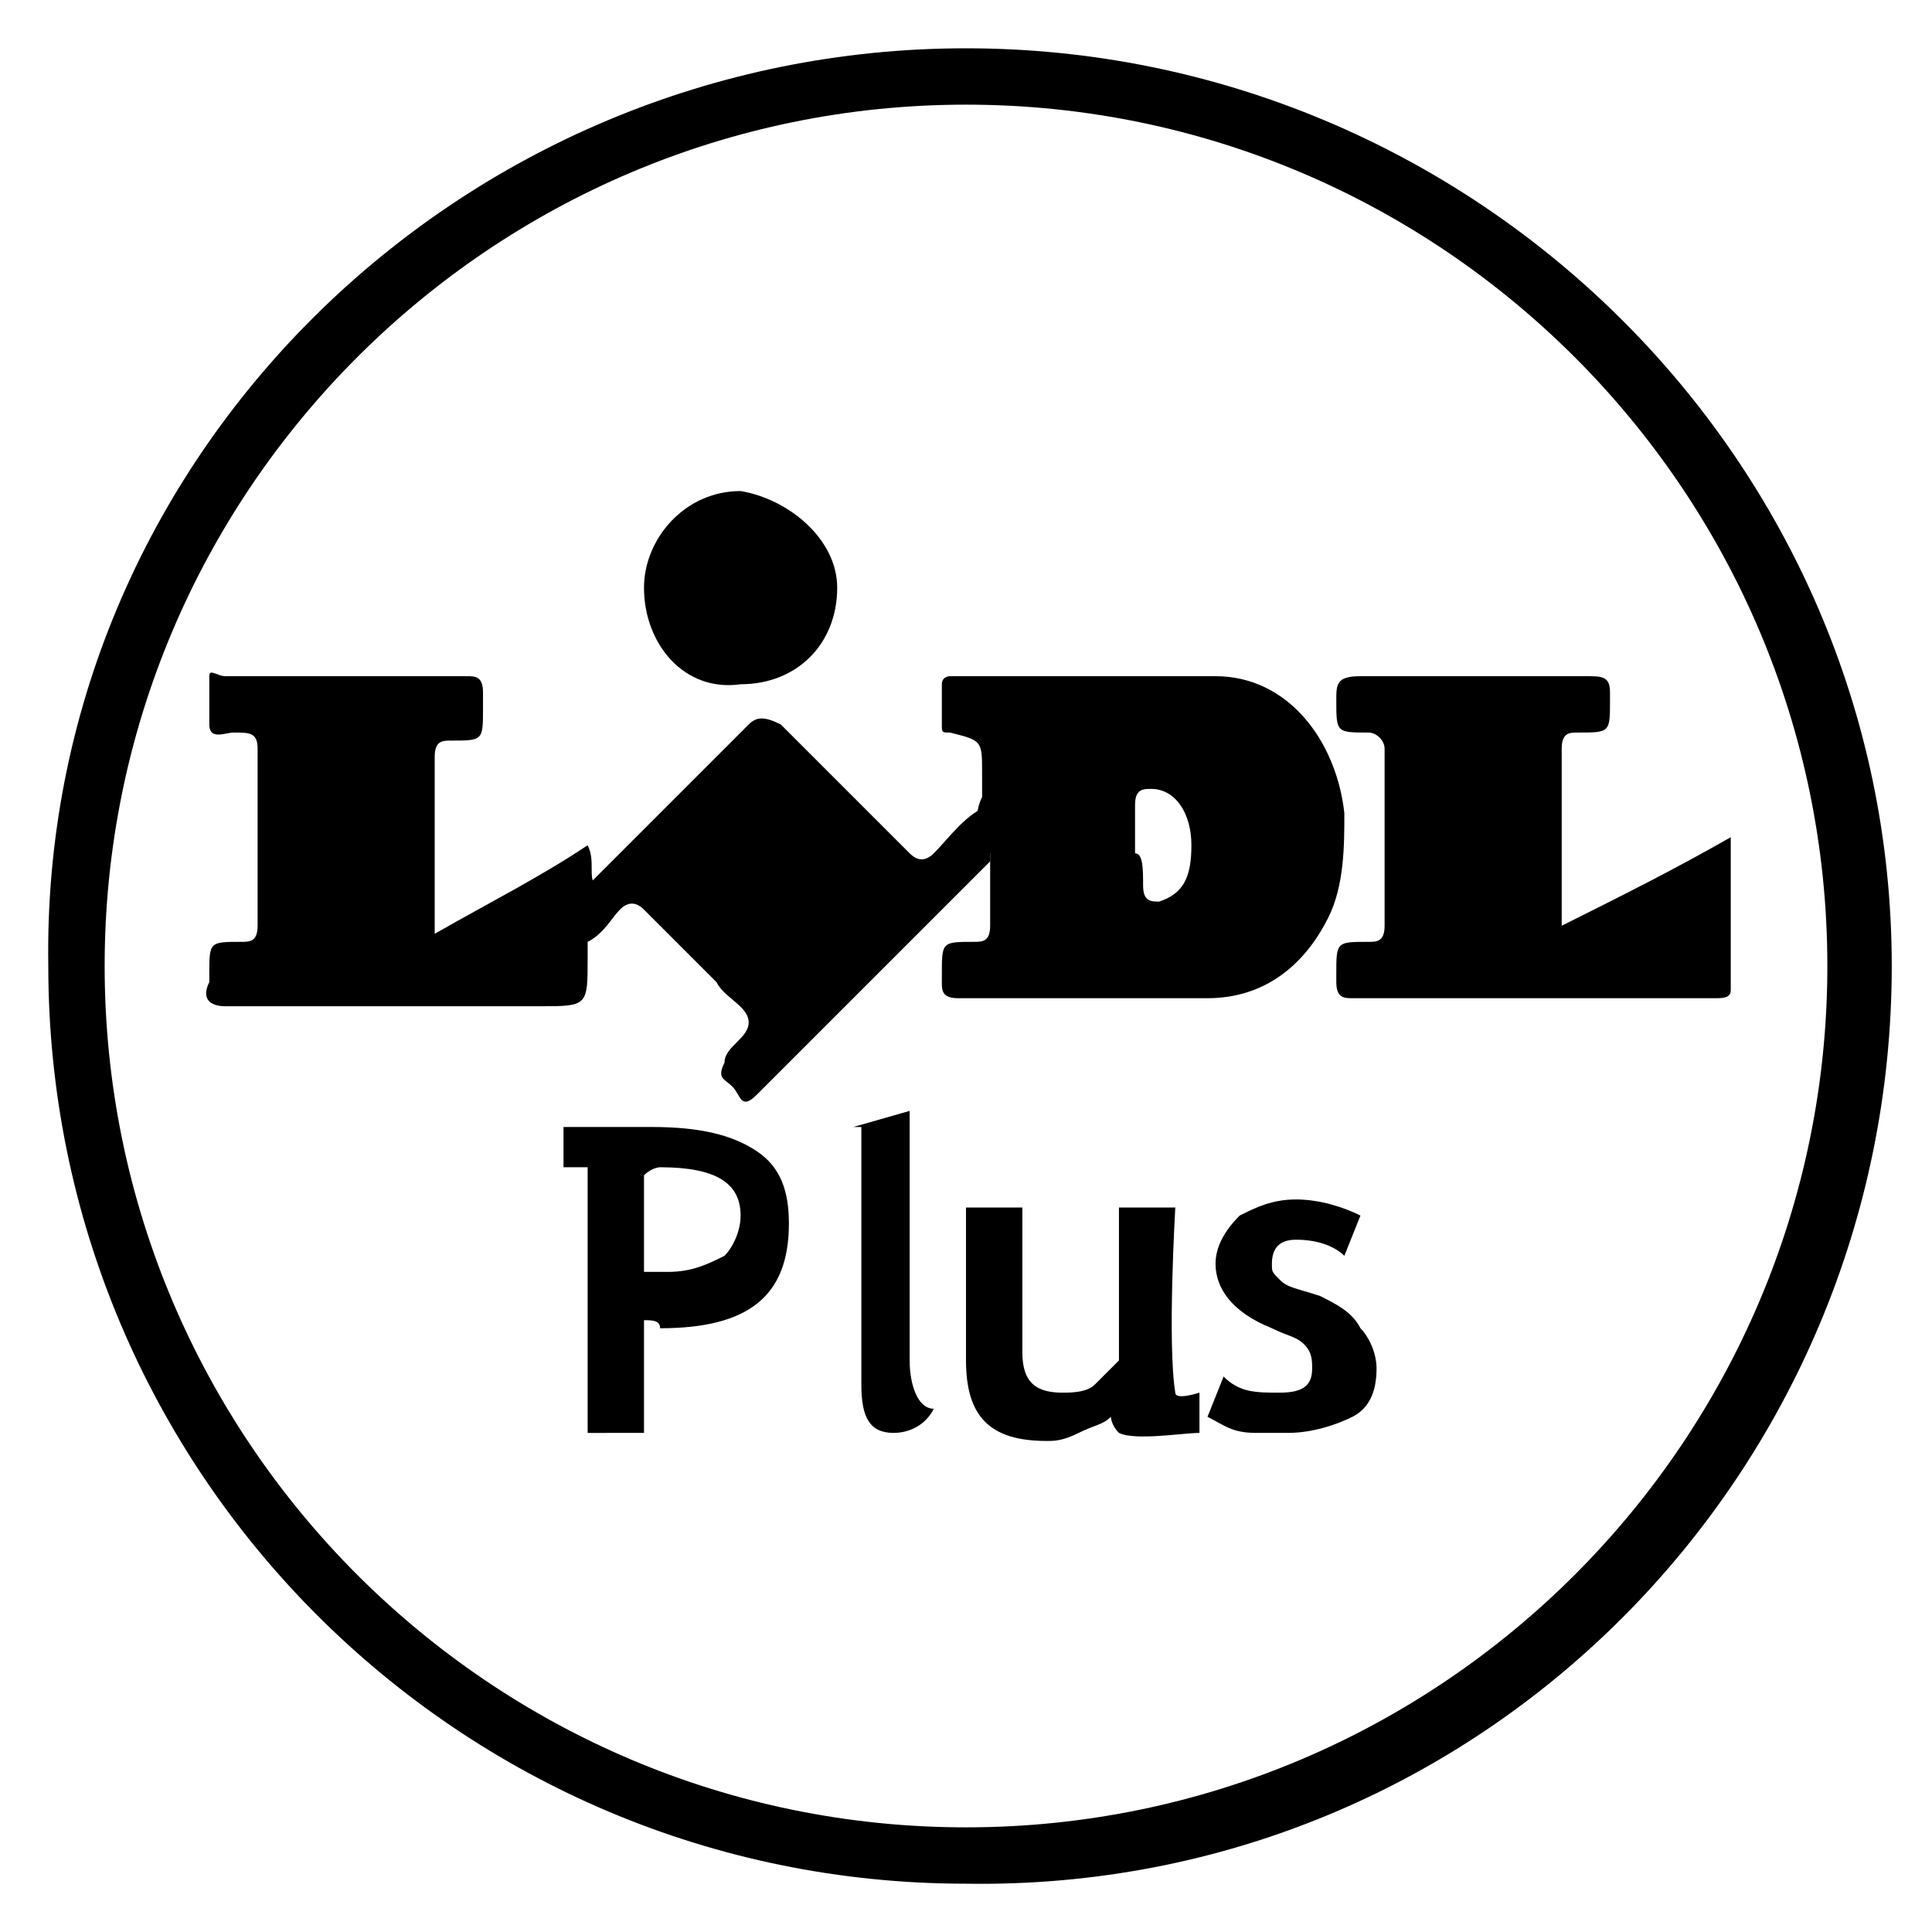 <?xml version="1.0" encoding="utf-8"?>
<!-- Generator: Adobe Illustrator 19.0.0, SVG Export Plug-In . SVG Version: 6.00 Build 0)  -->
<svg version="1.1" id="Layer_2" xmlns="http://www.w3.org/2000/svg" xmlns:xlink="http://www.w3.org/1999/xlink" x="0px" y="0px"
	 viewBox="0 0 24 24" style="enable-background:new 0 0 24 24;" xml:space="preserve">
<path d="M0.6,12C0.5,5.7,5.7,0.6,12,0.6c6.3,0,11.5,5.1,11.5,11.4c0,6.3-5.1,11.5-11.5,11.4C5.7,23.4,0.6,18.3,0.6,12z M12,22.7
	c5.9,0,10.7-4.8,10.7-10.7c0-5.9-4.8-10.7-10.7-10.7C6.1,1.3,1.3,6.1,1.3,12C1.3,17.9,6.1,22.7,12,22.7z"/>
<g>
	<g>
		<path d="M21.5,10.4c0,0.6,0,1.3,0,1.9c0,0.1-0.1,0.1-0.2,0.1c-1.5,0-3,0-4.5,0c-0.1,0-0.2,0-0.2-0.2c0,0,0-0.1,0-0.1
			c0-0.4,0-0.4,0.4-0.4c0.1,0,0.2,0,0.2-0.2c0-0.7,0-1.5,0-2.2c0-0.1-0.1-0.2-0.2-0.2c-0.4,0-0.4,0-0.4-0.4c0-0.2,0-0.3,0.3-0.3
			c0.9,0,1.9,0,2.8,0c0.2,0,0.3,0,0.3,0.2c0,0,0,0.1,0,0.1c0,0.4,0,0.4-0.4,0.4c-0.1,0-0.2,0-0.2,0.2c0,0.7,0,1.4,0,2.2
			C20.2,11.1,20.8,10.8,21.5,10.4z"/>
		<path d="M7.3,11.7c0,0.1,0,0.1,0,0.2c0,0.6,0,0.6-0.6,0.6c-1.3,0-2.6,0-3.9,0c-0.2,0-0.3-0.1-0.2-0.3c0,0,0-0.1,0-0.1
			c0-0.4,0-0.4,0.4-0.4c0.1,0,0.2,0,0.2-0.2c0-0.7,0-1.4,0-2.2c0-0.2-0.1-0.2-0.3-0.2c-0.1,0-0.3,0.1-0.3-0.1c0-0.2,0-0.4,0-0.6
			c0-0.1,0.1,0,0.2,0c1,0,2,0,3,0c0.1,0,0.2,0,0.2,0.2c0,0.1,0,0.1,0,0.2c0,0.4,0,0.4-0.4,0.4c-0.1,0-0.2,0-0.2,0.2
			c0,0.7,0,1.4,0,2.2c0.7-0.4,1.3-0.7,1.9-1.1c0.1,0.2,0,0.4,0.1,0.5C7.4,11.2,7.4,11.4,7.3,11.7z"/>
		<path d="M7.3,11.7c0-0.2,0-0.5,0-0.7c0.7-0.7,1.3-1.3,2-2c0.1-0.1,0.2-0.1,0.4,0c0.5,0.5,1,1,1.6,1.6c0.1,0.1,0.2,0.1,0.3,0
			c0.2-0.2,0.4-0.5,0.7-0.6c0,0.2,0,0.5,0,0.7c-1,1-2,2-2.9,2.9c-0.2,0.2-0.2,0-0.3-0.1c-0.1-0.1-0.2-0.1-0.1-0.3
			C9,13,9.3,12.9,9.3,12.7c0-0.2-0.3-0.3-0.4-0.5c-0.3-0.3-0.6-0.6-0.9-0.9c-0.1-0.1-0.2-0.1-0.3,0C7.6,11.4,7.5,11.6,7.3,11.7z"/>
		<path d="M10.4,7.3c0,0.7-0.5,1.2-1.2,1.2C8.5,8.6,8,8,8,7.3c0-0.6,0.5-1.2,1.2-1.2C9.8,6.2,10.4,6.7,10.4,7.3z"/>
		<path d="M12.2,9.9c0-0.1,0-0.2,0-0.3c0-0.4,0-0.4-0.4-0.5c-0.1,0-0.1,0-0.1-0.1c0-0.2,0-0.3,0-0.5c0-0.1,0.1-0.1,0.1-0.1
			c1.1,0,2.2,0,3.3,0c0.9,0,1.5,0.8,1.6,1.7c0,0.4,0,0.9-0.2,1.3c-0.3,0.6-0.8,1-1.5,1c-1,0-2,0-3.1,0c-0.2,0-0.2-0.1-0.2-0.2
			c0,0,0-0.1,0-0.1c0-0.4,0-0.4,0.4-0.4c0.1,0,0.2,0,0.2-0.2c0-0.3,0-0.6,0-0.9C12.1,10.4,12.1,10.1,12.2,9.9z M14.2,11
			c0,0.2,0.1,0.2,0.2,0.2c0.3-0.1,0.4-0.3,0.4-0.7c0-0.4-0.2-0.7-0.5-0.7c0,0,0,0,0,0c-0.1,0-0.2,0-0.2,0.2c0,0.2,0,0.4,0,0.6
			C14.2,10.6,14.2,10.8,14.2,11z"/>
	</g>
	<g>
		<g>
			<path d="M8,16.4v1.4H7.3v-3.3l-0.3,0V14l0.3,0c0.5,0,0.7,0,0.8,0c0.6,0,1,0.1,1.3,0.3c0.3,0.2,0.4,0.5,0.4,0.9
				c0,0.9-0.5,1.3-1.6,1.3C8.2,16.4,8.1,16.4,8,16.4z M8,14.6v1.2c0.1,0,0.2,0,0.3,0c0.3,0,0.5-0.1,0.7-0.2c0.1-0.1,0.2-0.3,0.2-0.5
				c0-0.4-0.3-0.6-1-0.6C8.2,14.5,8.1,14.5,8,14.6z"/>
			<path d="M10.6,14l0.7-0.2v3.1c0,0.3,0.1,0.6,0.3,0.6c-0.1,0.2-0.3,0.3-0.5,0.3c-0.3,0-0.4-0.2-0.4-0.6V14z"/>
			<path d="M13.9,17.8c-0.1-0.1-0.1-0.2-0.1-0.2c-0.1,0.1-0.2,0.1-0.4,0.2c-0.2,0.1-0.3,0.1-0.4,0.1c-0.7,0-1-0.3-1-1V15h0.7v1.8
				c0,0.4,0.2,0.5,0.5,0.5c0.1,0,0.3,0,0.4-0.1c0.1-0.1,0.2-0.2,0.3-0.3V15h0.7c0,0-0.1,1.7,0,2.3c0,0.1,0.3,0,0.3,0v0.5
				C14.7,17.8,14.1,17.9,13.9,17.8z"/>
			<path d="M15,17.6l0.2-0.5c0.2,0.2,0.4,0.2,0.7,0.2c0.3,0,0.4-0.1,0.4-0.3c0-0.1,0-0.2-0.1-0.3c-0.1-0.1-0.2-0.1-0.4-0.2
				c-0.5-0.2-0.7-0.5-0.7-0.8c0-0.2,0.1-0.4,0.3-0.6c0.2-0.1,0.4-0.2,0.7-0.2c0.3,0,0.6,0.1,0.8,0.2l-0.2,0.5
				c-0.1-0.1-0.3-0.2-0.6-0.2c-0.2,0-0.3,0.1-0.3,0.3c0,0.1,0,0.1,0.1,0.2c0.1,0.1,0.2,0.1,0.5,0.2c0.2,0.1,0.4,0.2,0.5,0.4
				c0.1,0.1,0.2,0.3,0.2,0.5c0,0.3-0.1,0.5-0.3,0.6c-0.2,0.1-0.5,0.2-0.8,0.2c-0.2,0-0.3,0-0.4,0C15.3,17.8,15.2,17.7,15,17.6z"/>
		</g>
		<path d="M14.5,17.4"/>
	</g>
</g>
</svg>

